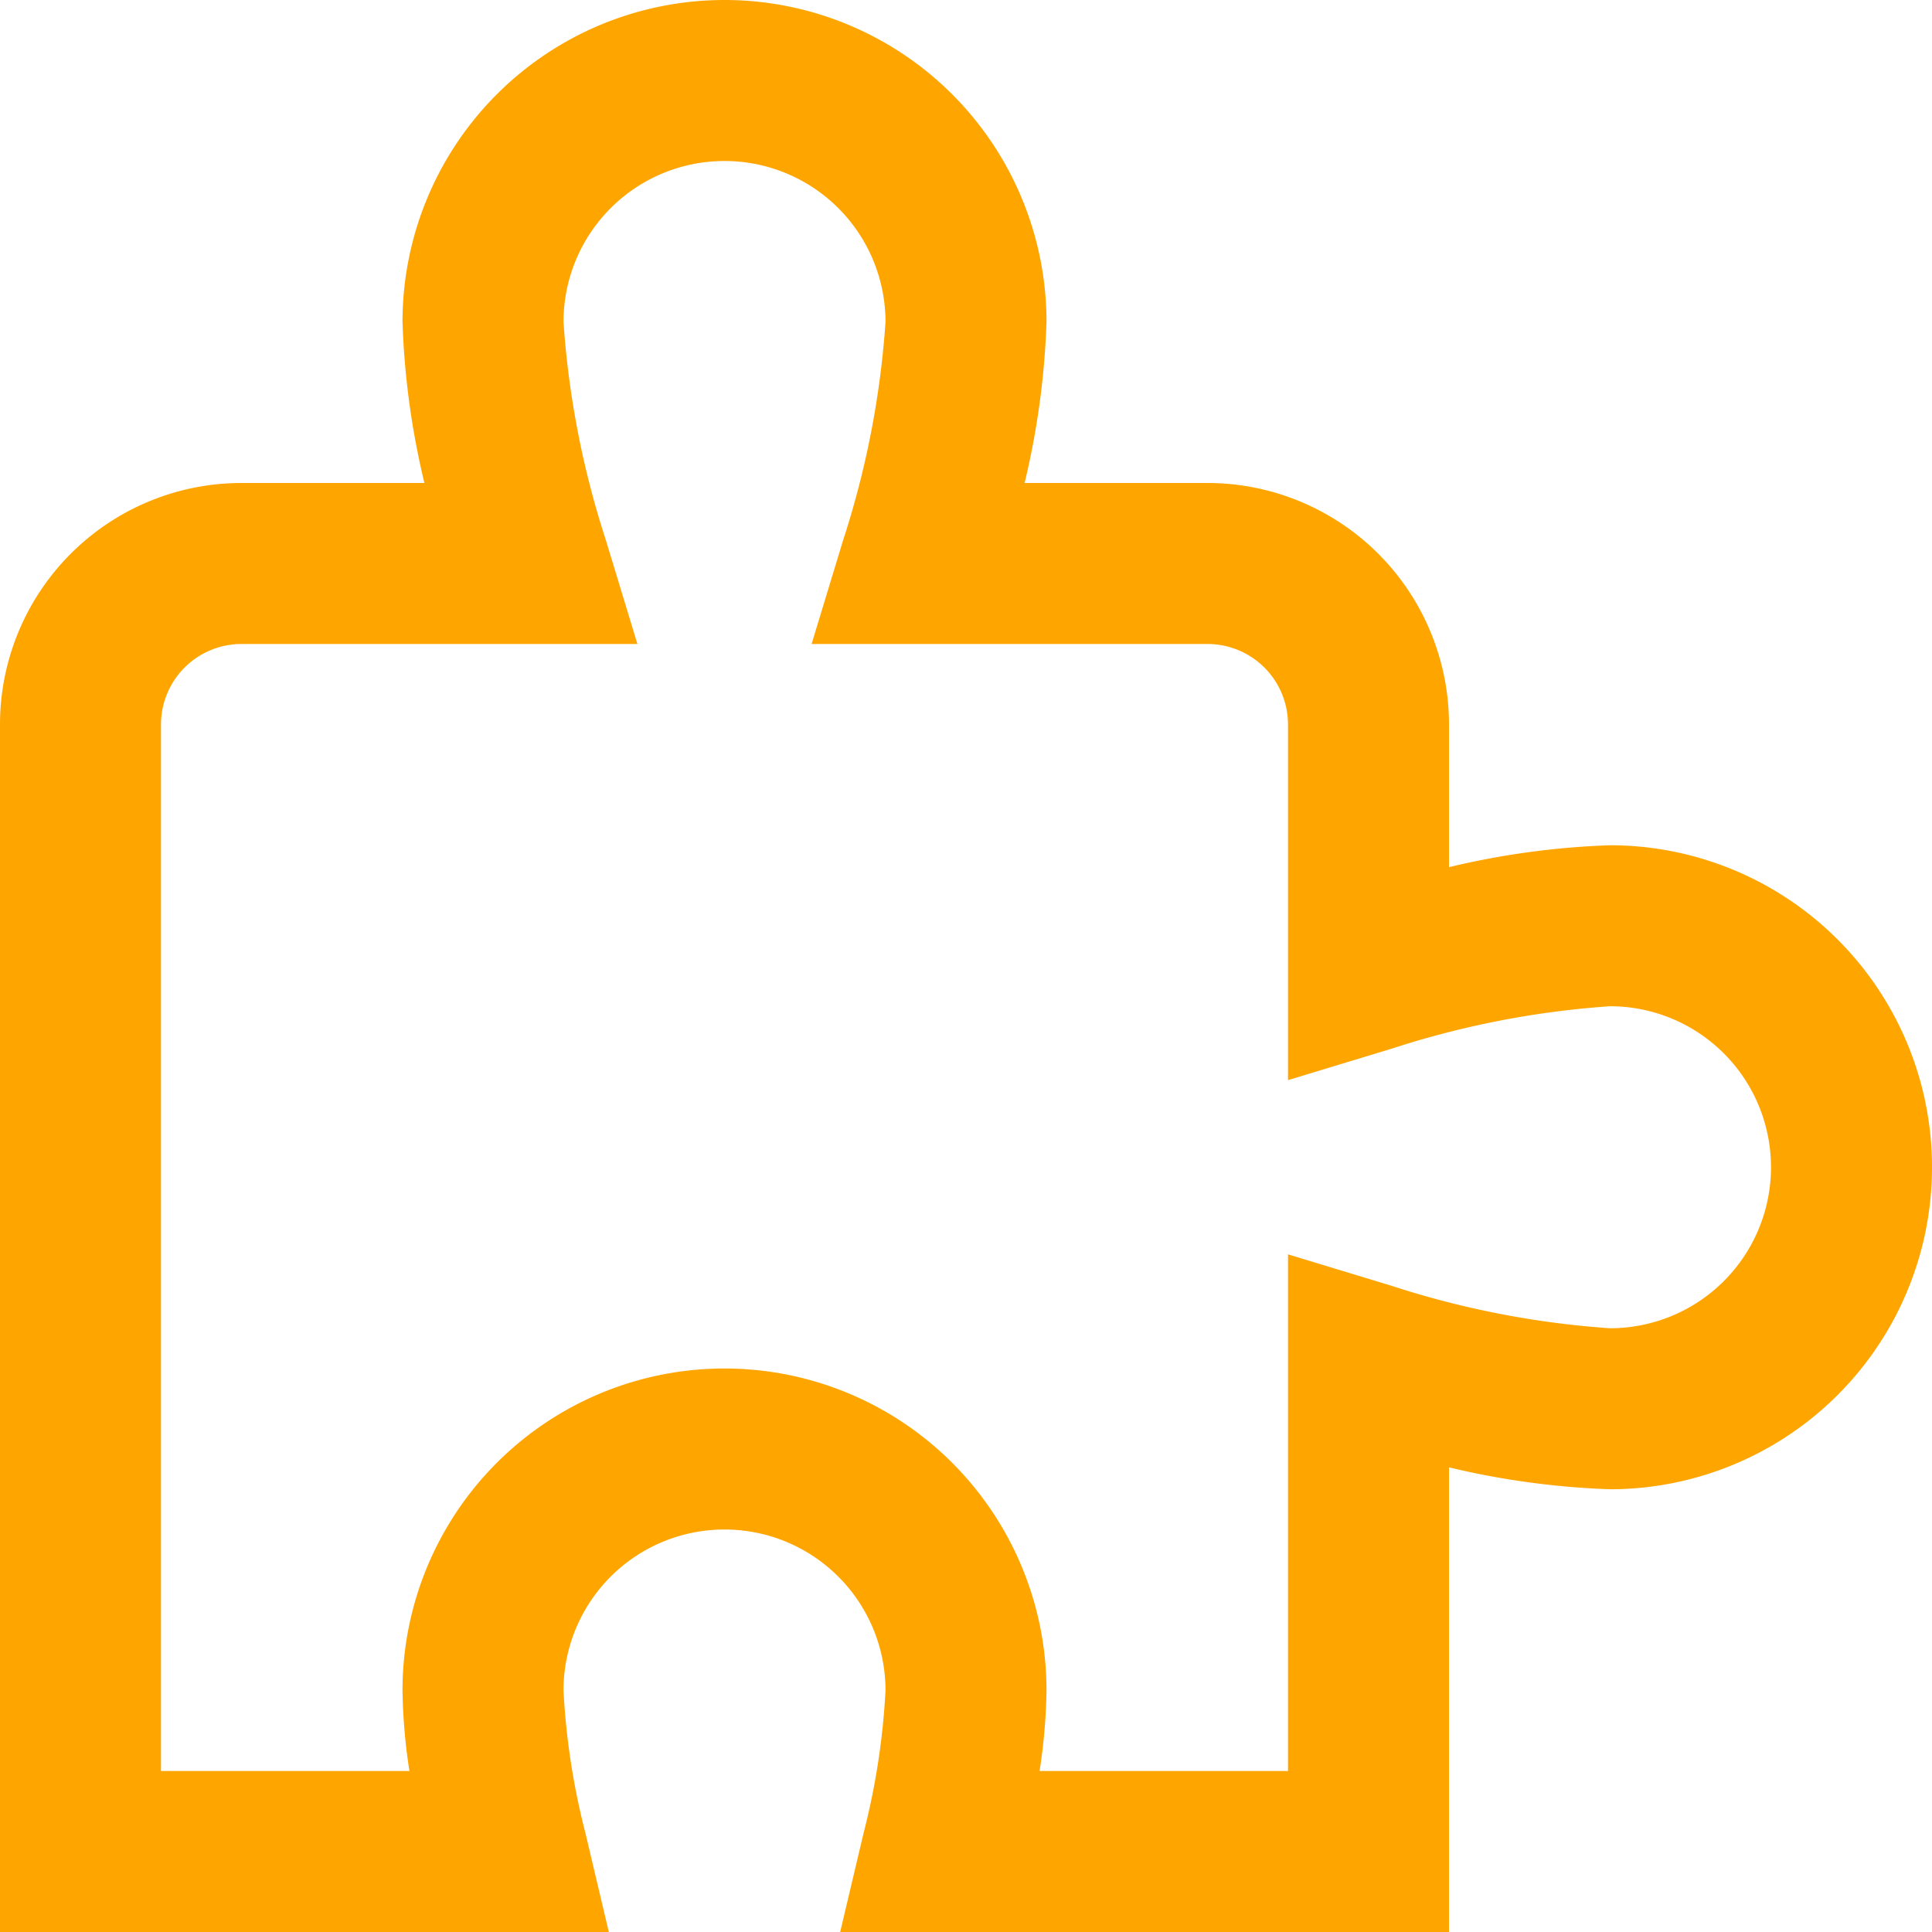 <svg xmlns="http://www.w3.org/2000/svg" id="Layer_1" data-name="Layer 1" viewBox="0 0 24 24" width="50" height="50">
  <path d="M18,24H10.437l.291-1.23A8.944,8.944,0,0,0,11,21a2,2,0,0,0-4,0,8.944,8.944,0,0,0,.272,1.77L7.563,24H0V9A3,3,0,0,1,3,6H5.272A9.929,9.929,0,0,1,5,4a4,4,0,0,1,8,0,9.929,9.929,0,0,1-.272,2H15a3,3,0,0,1,3,3v1.772a10.02,10.02,0,0,1,2-.272,4,4,0,0,1,0,8,10.02,10.02,0,0,1-2-.272Zm-5.086-2H16V15.582l1.291.392A11.224,11.224,0,0,0,20,16.5a2,2,0,0,0,0-4,11.224,11.224,0,0,0-2.709.526L16,13.418V9a1,1,0,0,0-1-1H10.082l.392-1.291A11.2,11.2,0,0,0,11,4,2,2,0,0,0,7,4a11.2,11.2,0,0,0,.526,2.709L7.918,8H3A1,1,0,0,0,2,9V22H5.086A7.149,7.149,0,0,1,5,21a4,4,0,0,1,8,0A7.149,7.149,0,0,1,12.914,22" fill="orange" />
</svg>
